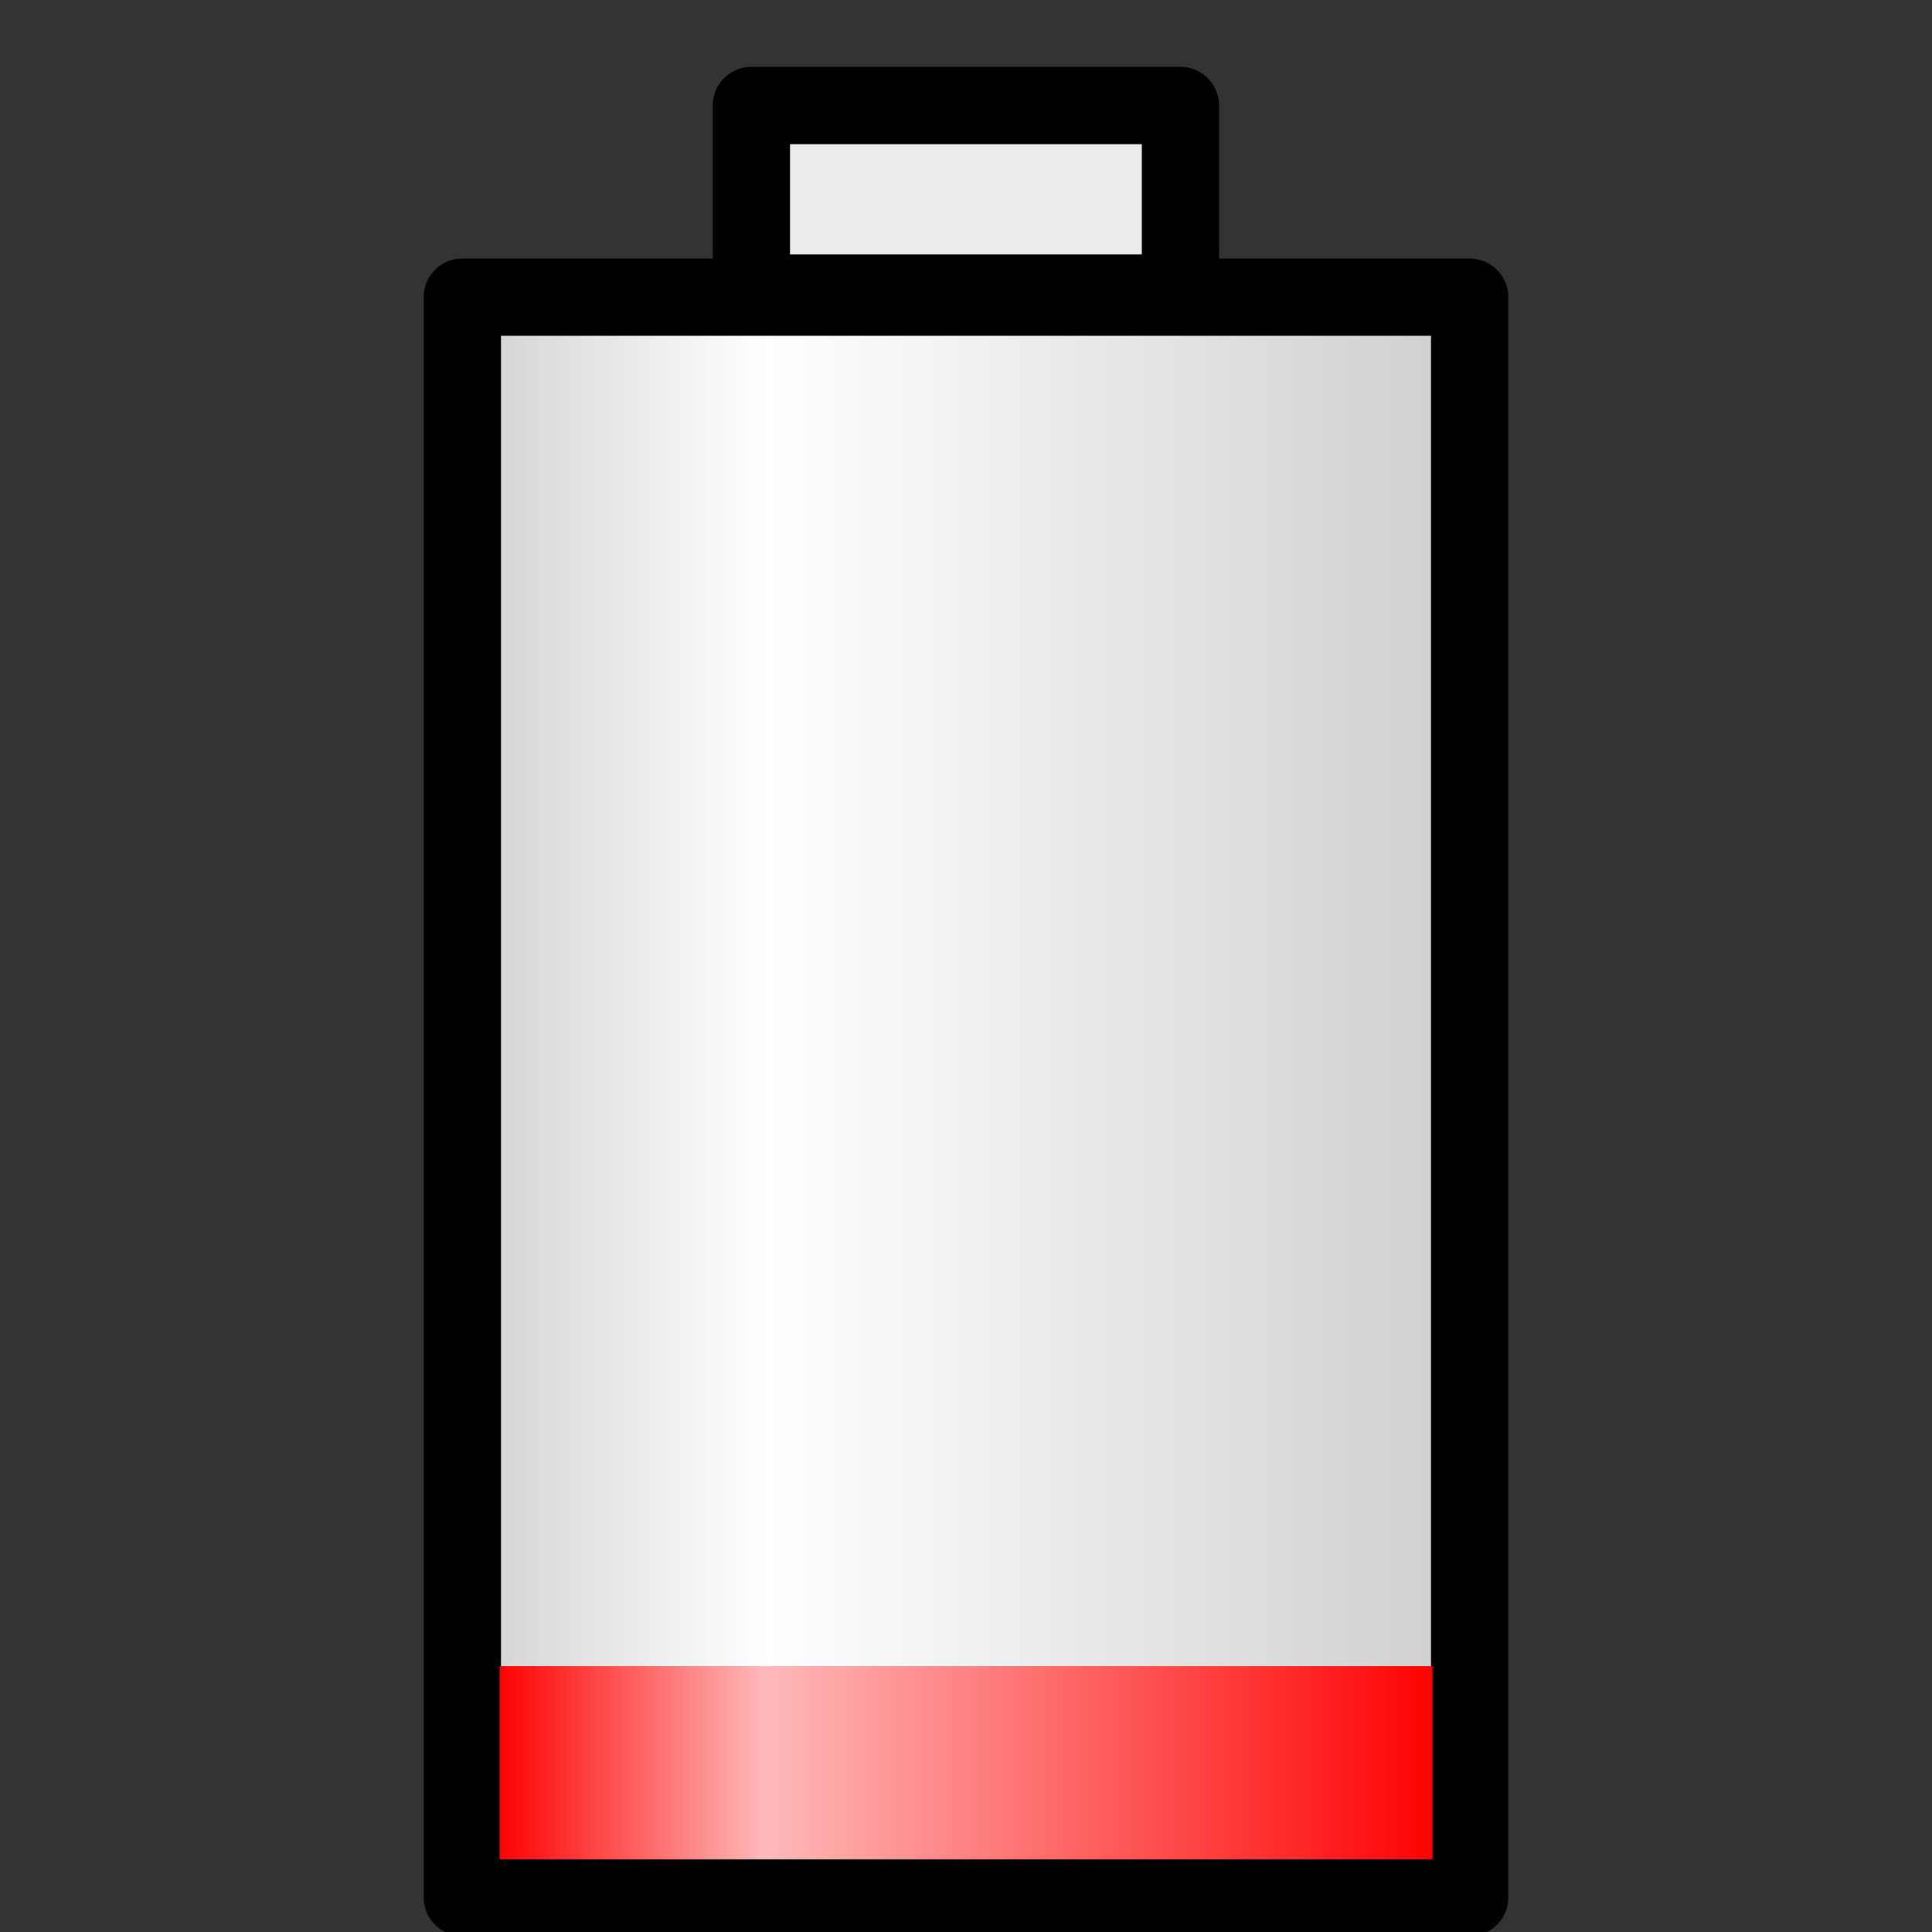 <svg xmlns="http://www.w3.org/2000/svg" xmlns:xlink="http://www.w3.org/1999/xlink" width="10mm" height="10mm" viewBox="0 0 10 10"><rect x="0" y="0" width="10" height="10" fill="#333333" stroke="none"/><defs><linearGradient id="b"><stop offset="0" style="stop-color:#fe0202;stop-opacity:1"/><stop offset=".284" style="stop-color:#febaba;stop-opacity:1"/><stop offset="1" style="stop-color:#fe0202;stop-opacity:1"/></linearGradient><linearGradient id="a"><stop offset="0" style="stop-color:#ccc;stop-opacity:1"/><stop offset=".314" style="stop-color:#fff;stop-opacity:1"/><stop offset="1" style="stop-color:#ccc;stop-opacity:1"/></linearGradient><linearGradient xlink:href="#a" id="c" x1="2.243" x2="7.757" y1="5.679" y2="5.679" gradientUnits="userSpaceOnUse"/><linearGradient xlink:href="#b" id="d" x1="2.586" x2="7.414" y1="8.62" y2="8.62" gradientTransform="matrix(1 0 0 .5 0 4.814)" gradientUnits="userSpaceOnUse"/></defs><path d="M2.393 1.538h5.214v8.283H2.393z" style="fill:url(#c);stroke:#000;stroke-width:.4;stroke-linecap:round;stroke-linejoin:round;stroke-dasharray:none"/><path d="M3.889.546H6.11v.971H3.889z" style="fill:#ececec;stroke:#000;stroke-width:.4;stroke-linecap:round;stroke-linejoin:round;stroke-dasharray:none"/><path d="M2.586 8.624h4.828v1H2.586z" style="fill:url(#d);stroke:none;stroke-width:.134;stroke-linecap:round;stroke-linejoin:round"/></svg>
